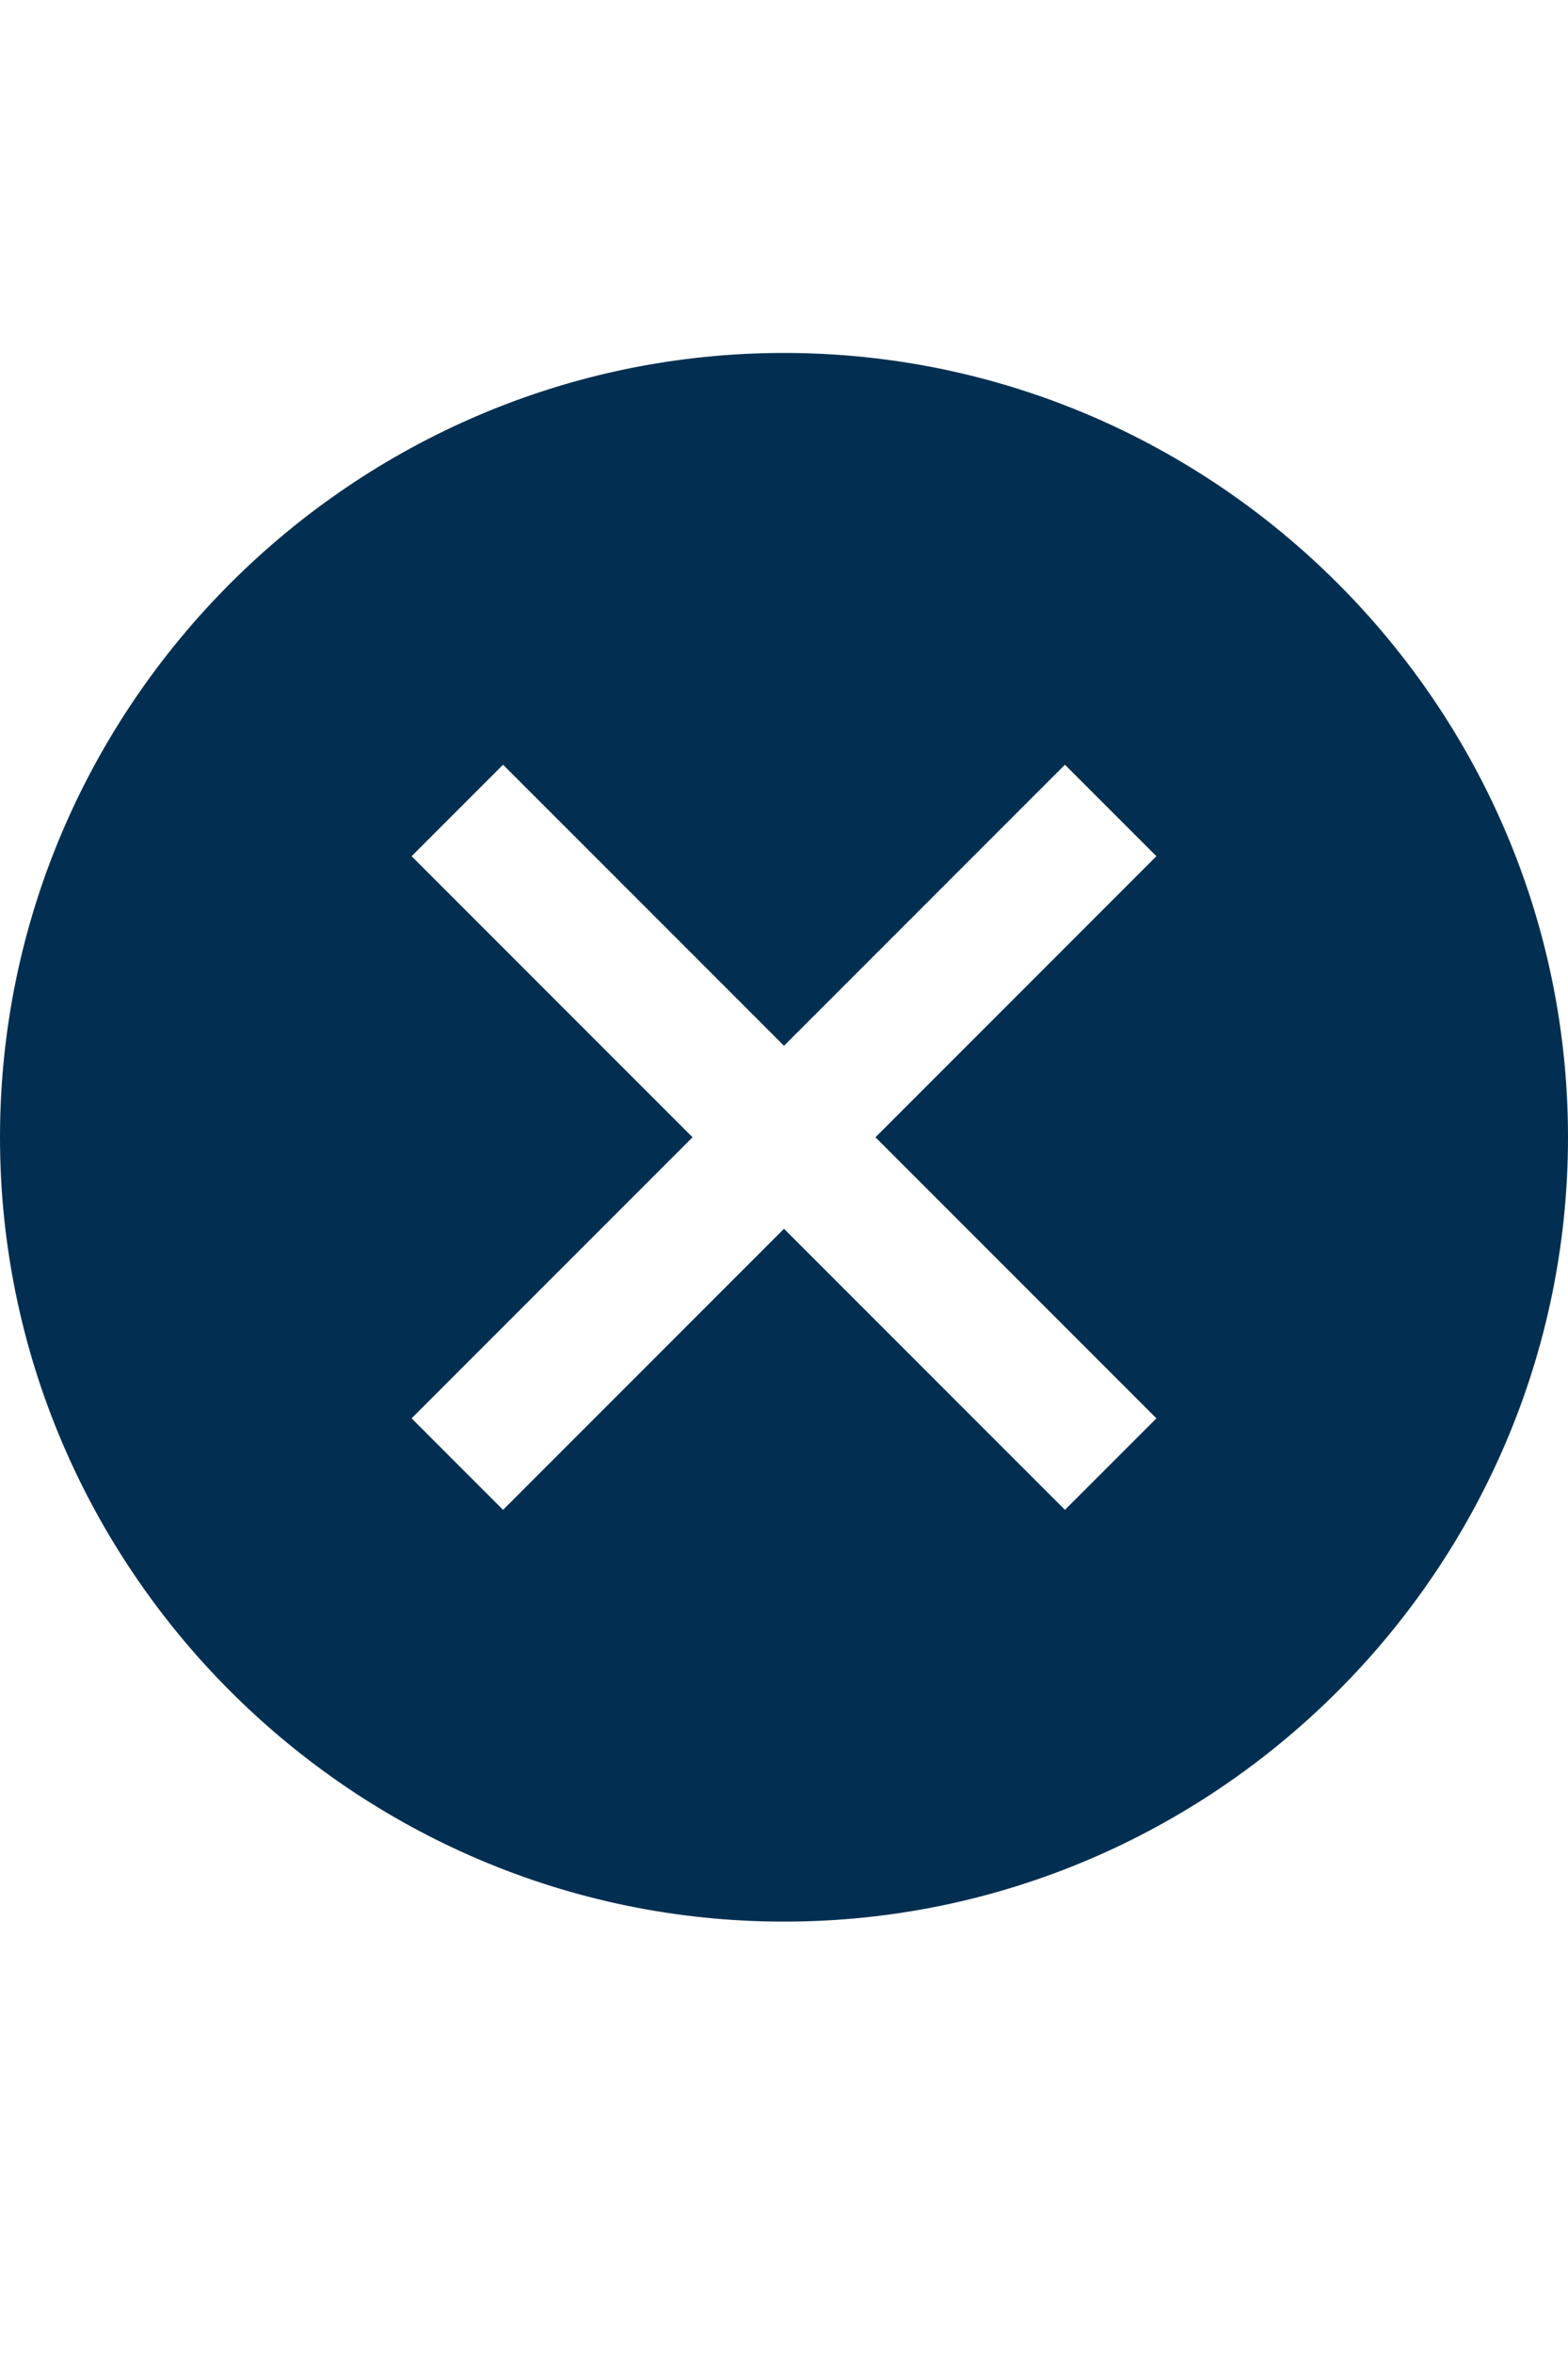 <svg xmlns="http://www.w3.org/2000/svg" id="Layer_1" viewBox="0 0 24 36"><style>.st0{fill:#022f51}</style><path class="st0" d="M12 5.4c-6.6 0-12 5.4-12 12s5.4 12 12 12 12-5.4 12-12-5.4-12-12-12zm5.7 16.3l-1.4 1.4-4.3-4.3-4.3 4.3-1.4-1.4 4.3-4.3-4.3-4.3 1.4-1.4L12 16l4.3-4.3 1.4 1.4-4.3 4.3 4.3 4.3z" id="Layer_1_2_"/></svg>
